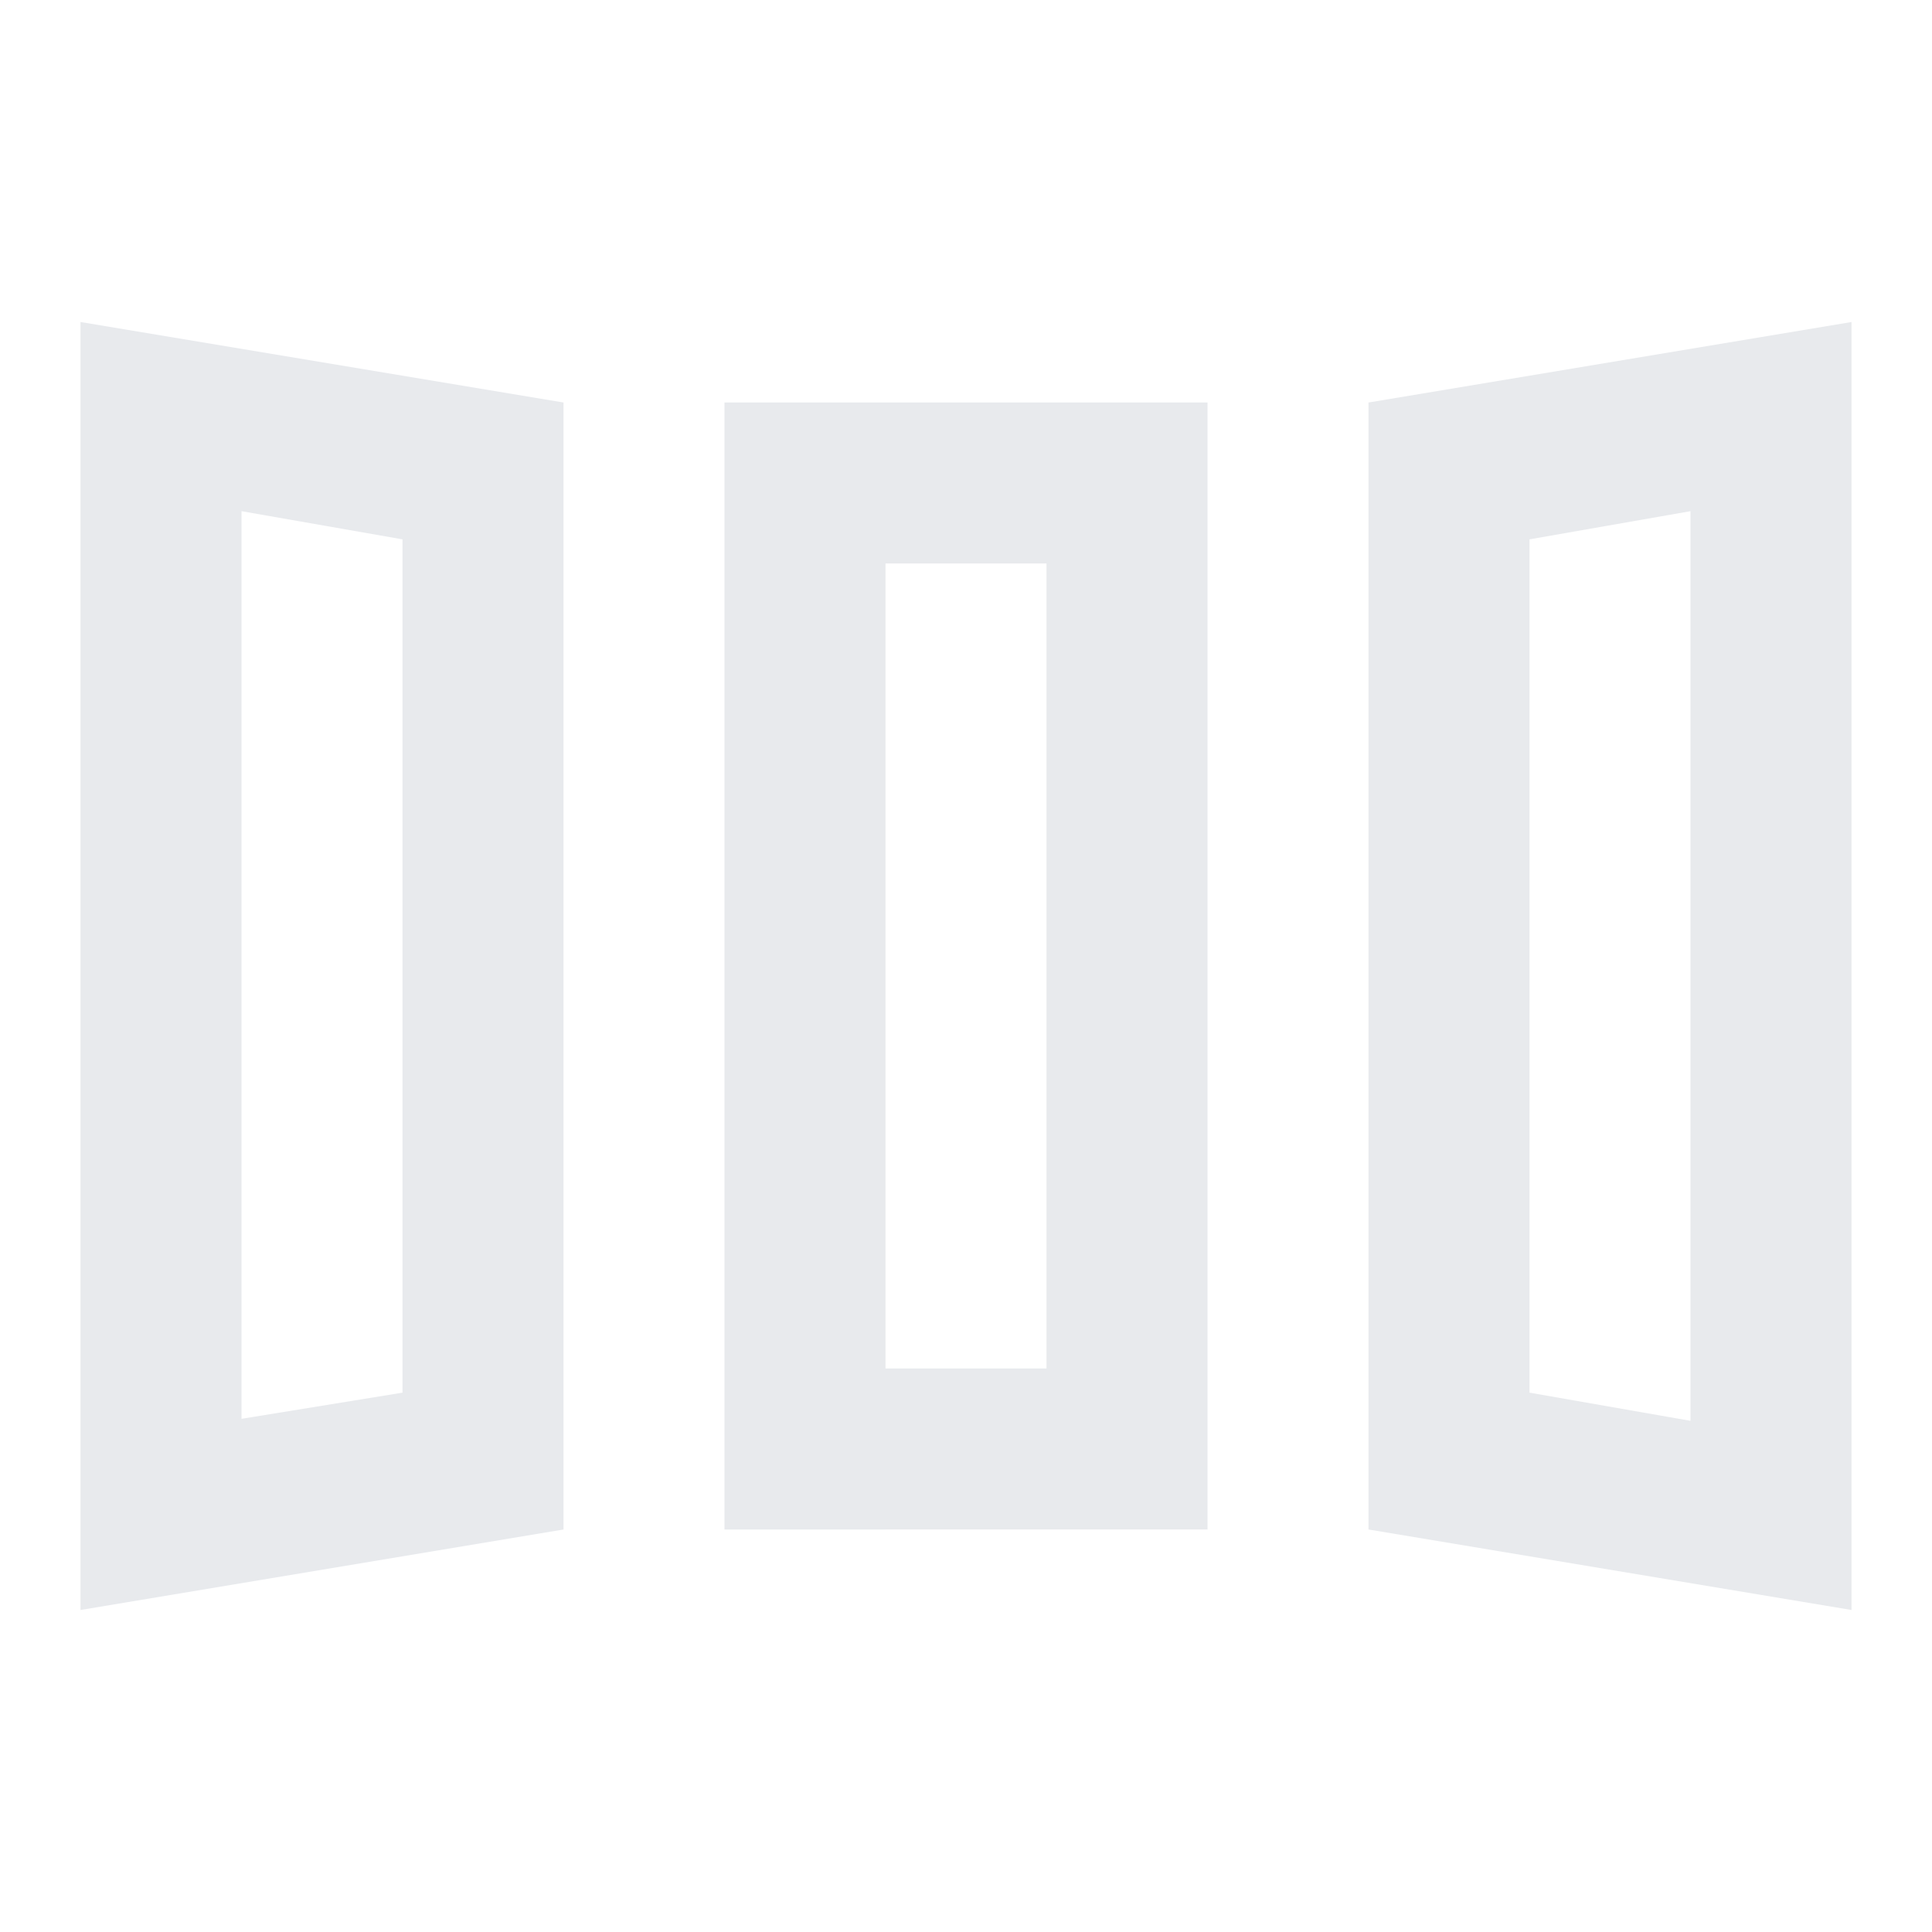 <svg xmlns="http://www.w3.org/2000/svg" height="24px" viewBox="0 -960 960 960" width="24px" fill="#e8eaed"><path d="M40-160v-640l240 40v560L40-160Zm320-40v-560h240v560H360Zm560 40-240-40v-560l240-40v640Zm-800-95 80-13v-424l-80-14v451Zm320-25h80v-400h-80v400Zm400 26v-452l-80 14v424l80 14Zm-720-1 80-13-80 13Zm320-25h80-80Zm400 26-80-14 80 14Z"/></svg>